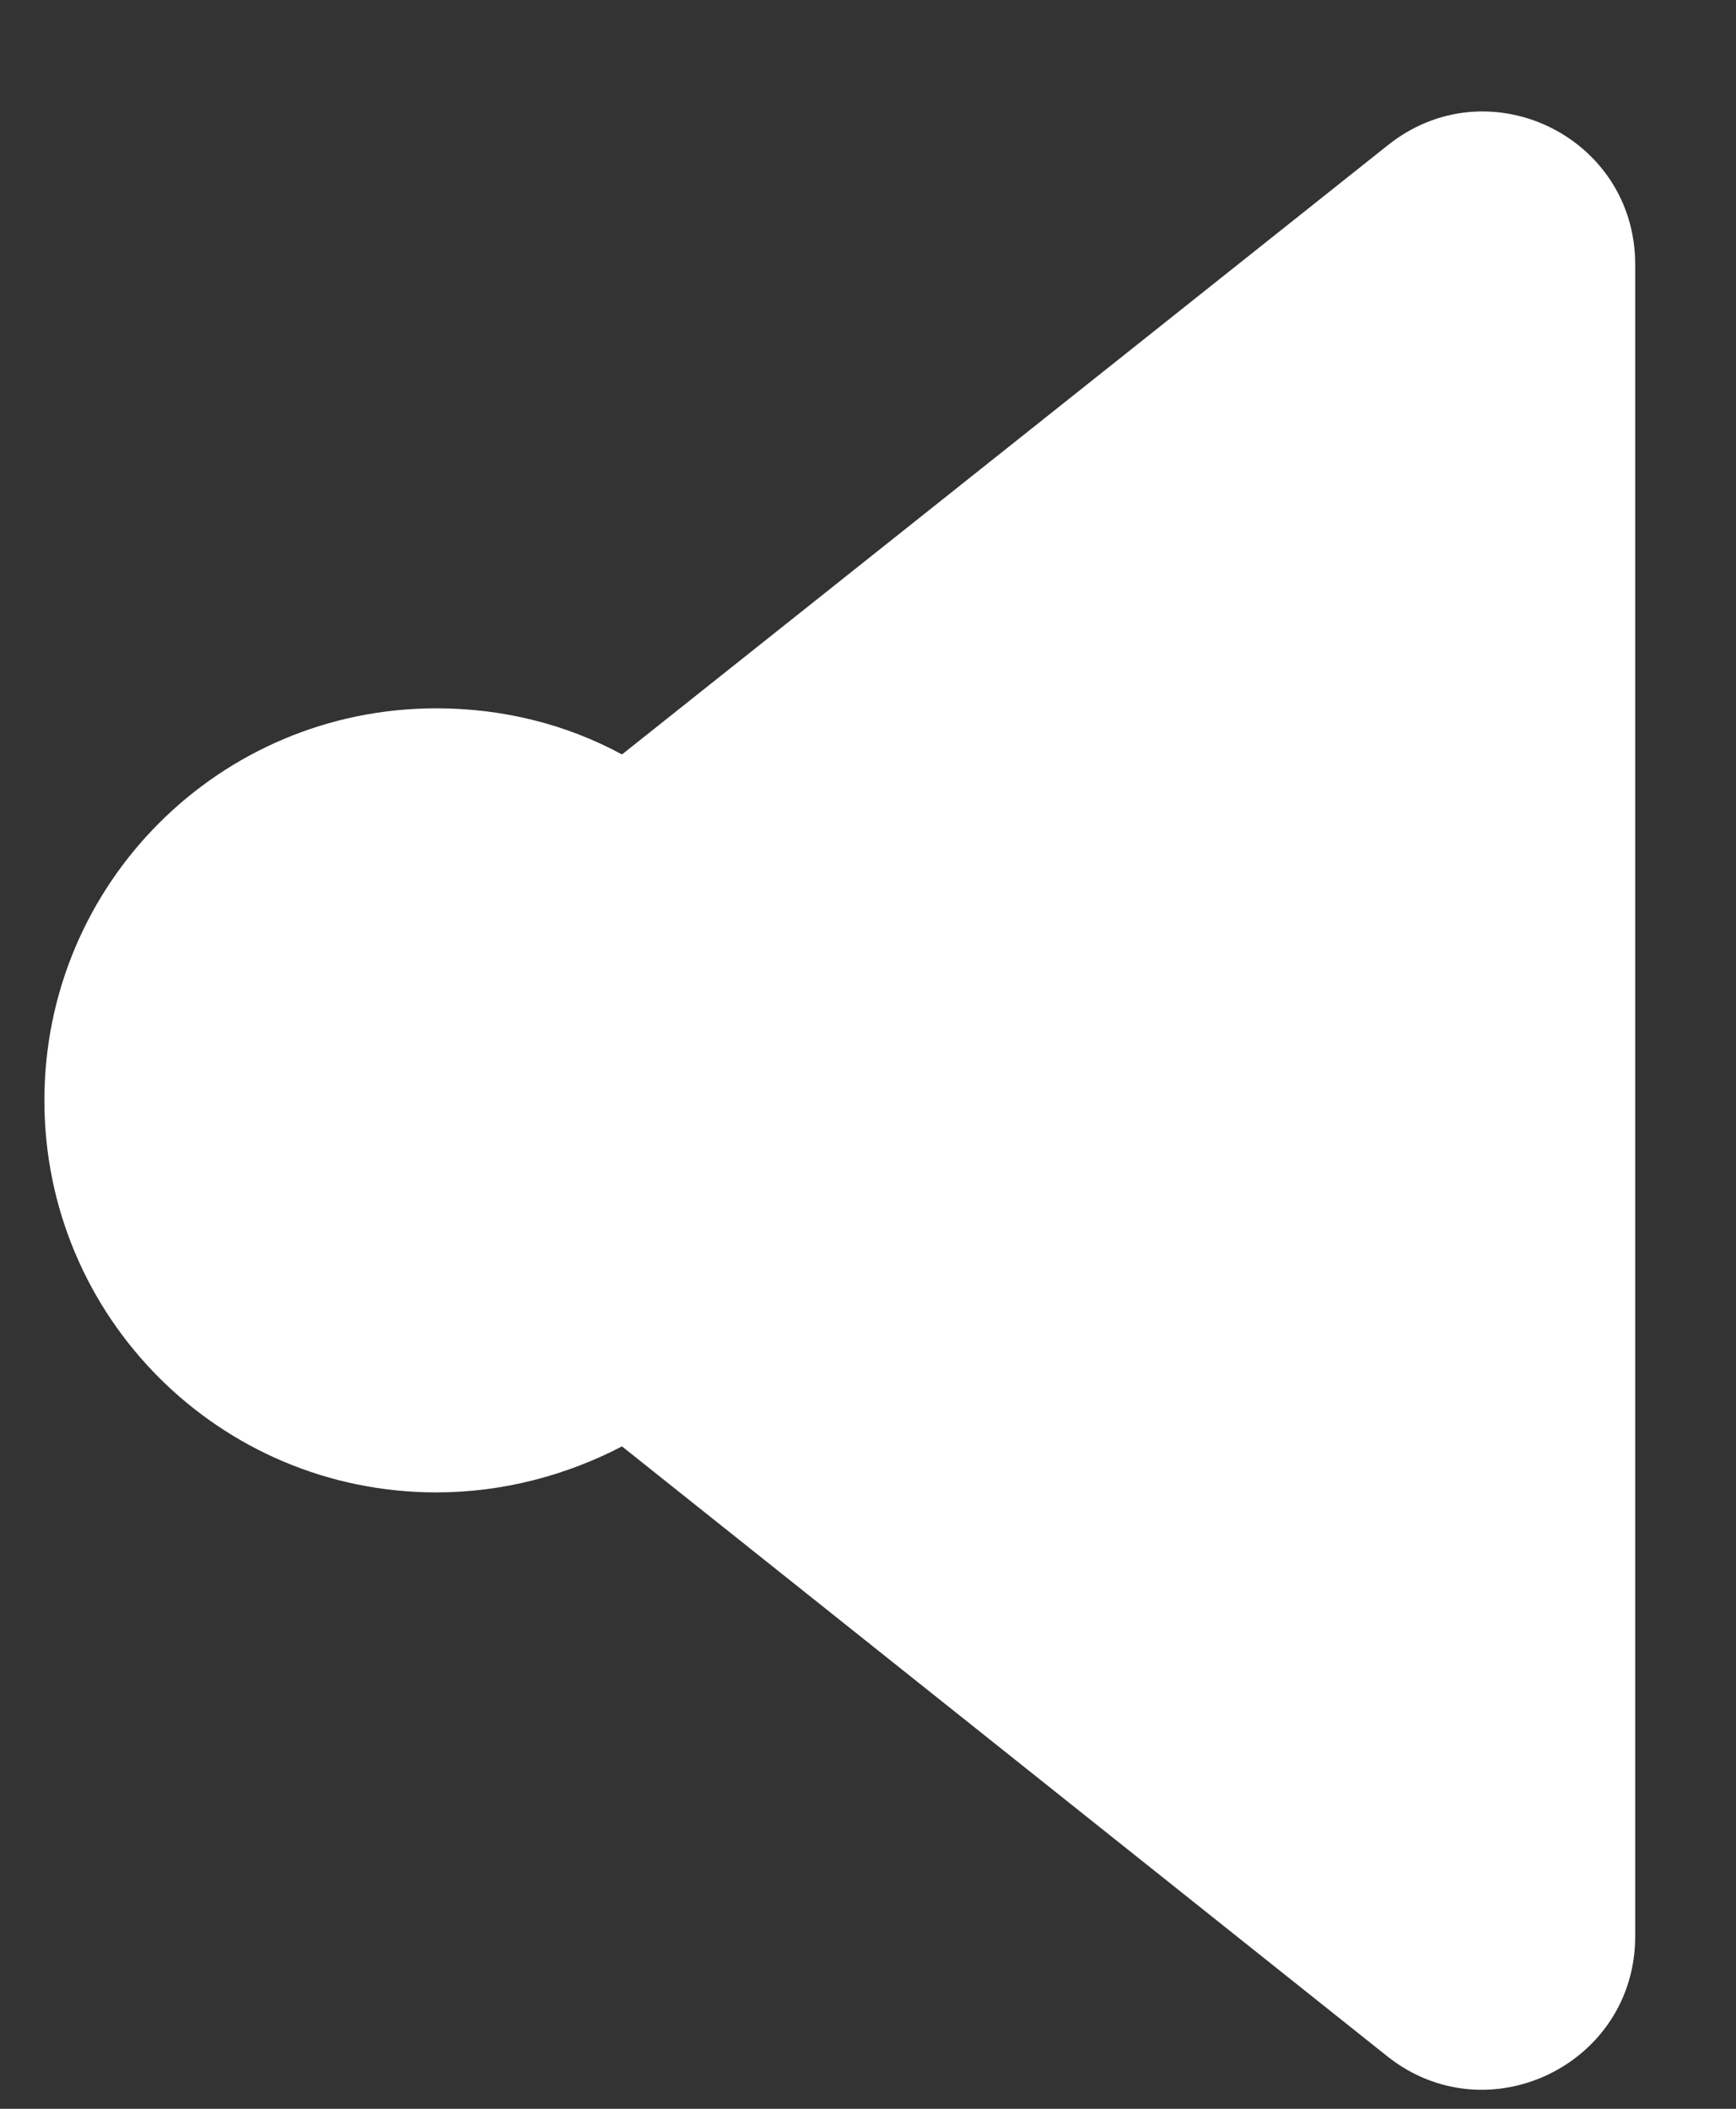 <svg viewBox="0 0 14 17" fill="none" xmlns="http://www.w3.org/2000/svg">
<rect x="0" y="0" width="14" height="17" fill="#333333" stroke="none"/>
<path d="M11.188 1.174L5.016 6.082C4.57 5.84 4.058 5.71 3.519 5.71C1.771 5.71 0.358 7.123 0.358 8.871C0.358 10.618 1.771 12.031 3.519 12.031C4.058 12.031 4.57 11.892 5.016 11.66L11.188 16.577C11.997 17.219 13.187 16.642 13.187 15.61V2.131C13.187 1.099 11.997 0.523 11.188 1.174Z" fill="white"/>
</svg>
